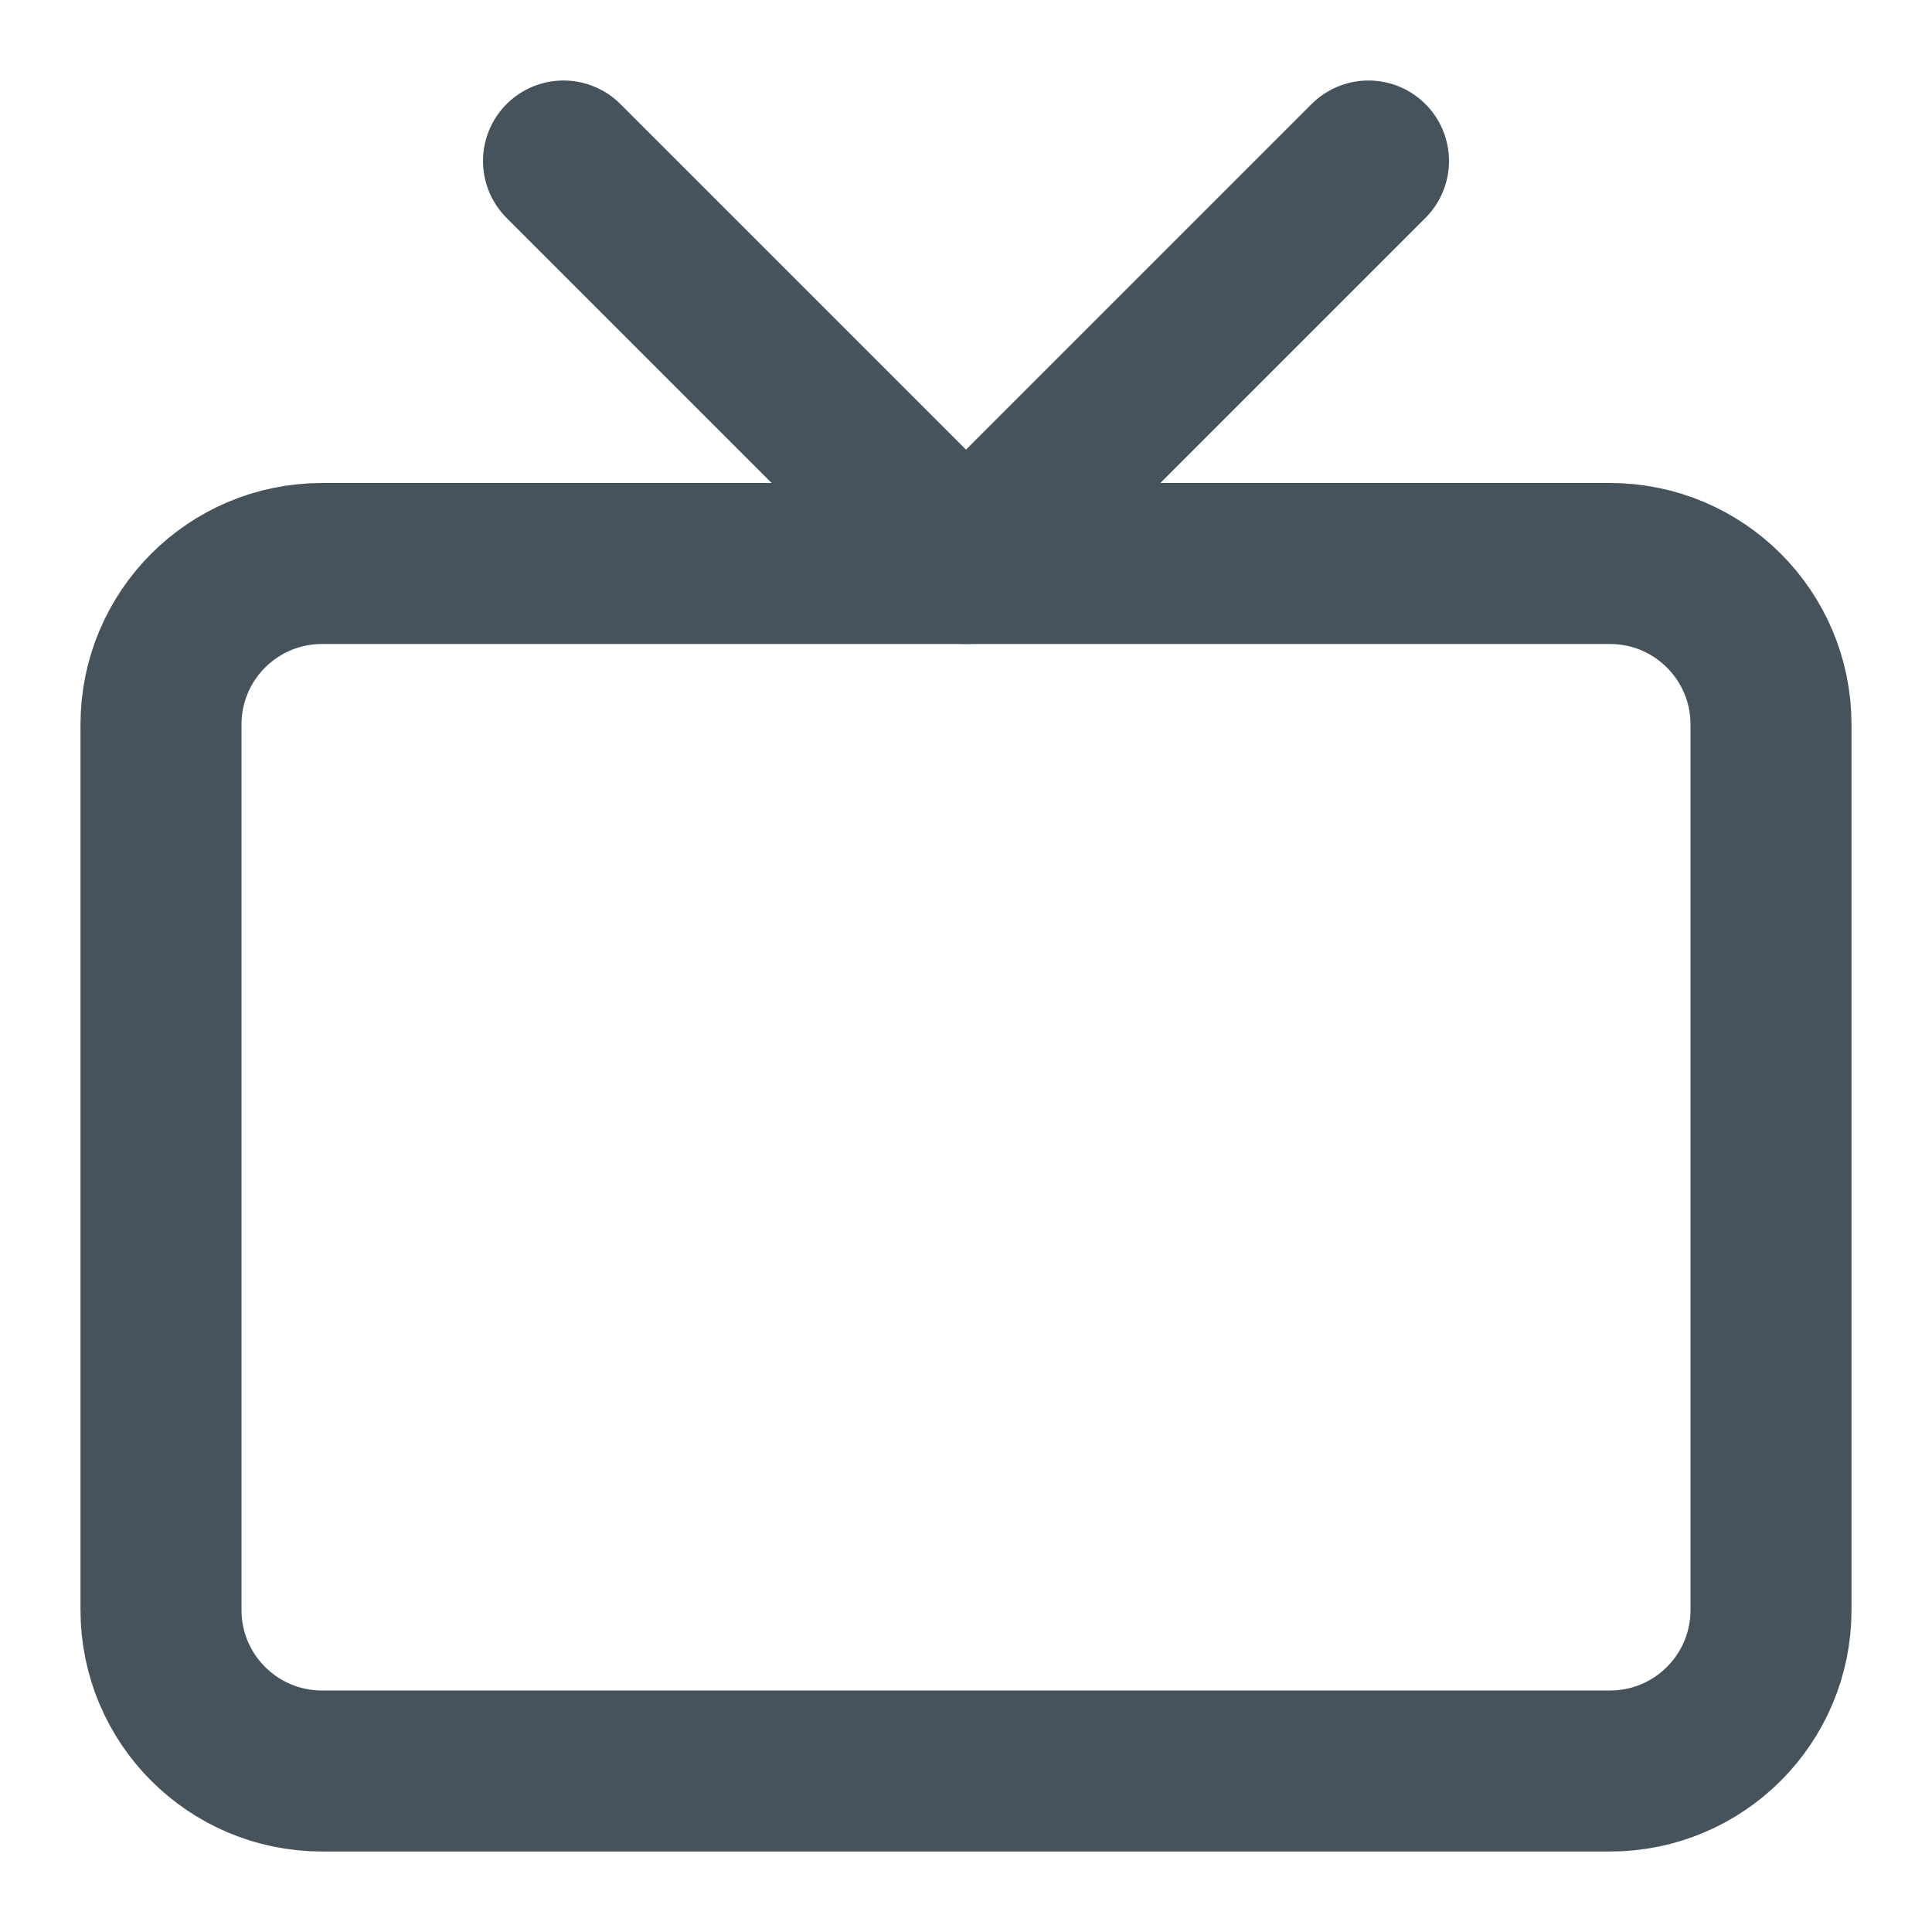 <svg width="24" height="24" viewBox="0 0 24 24" fill="none" xmlns="http://www.w3.org/2000/svg">
<path d="M20 7H4C2.895 7 2 7.895 2 9V20C2 21.105 2.895 22 4 22H20C21.105 22 22 21.105 22 20V9C22 7.895 21.105 7 20 7Z" stroke="#46525C" stroke-width="2" stroke-linecap="round" stroke-linejoin="round"/>
<path d="M17 2L12 7L7 2" stroke="#46525C" stroke-width="2" stroke-linecap="round" stroke-linejoin="round"/>
</svg>
